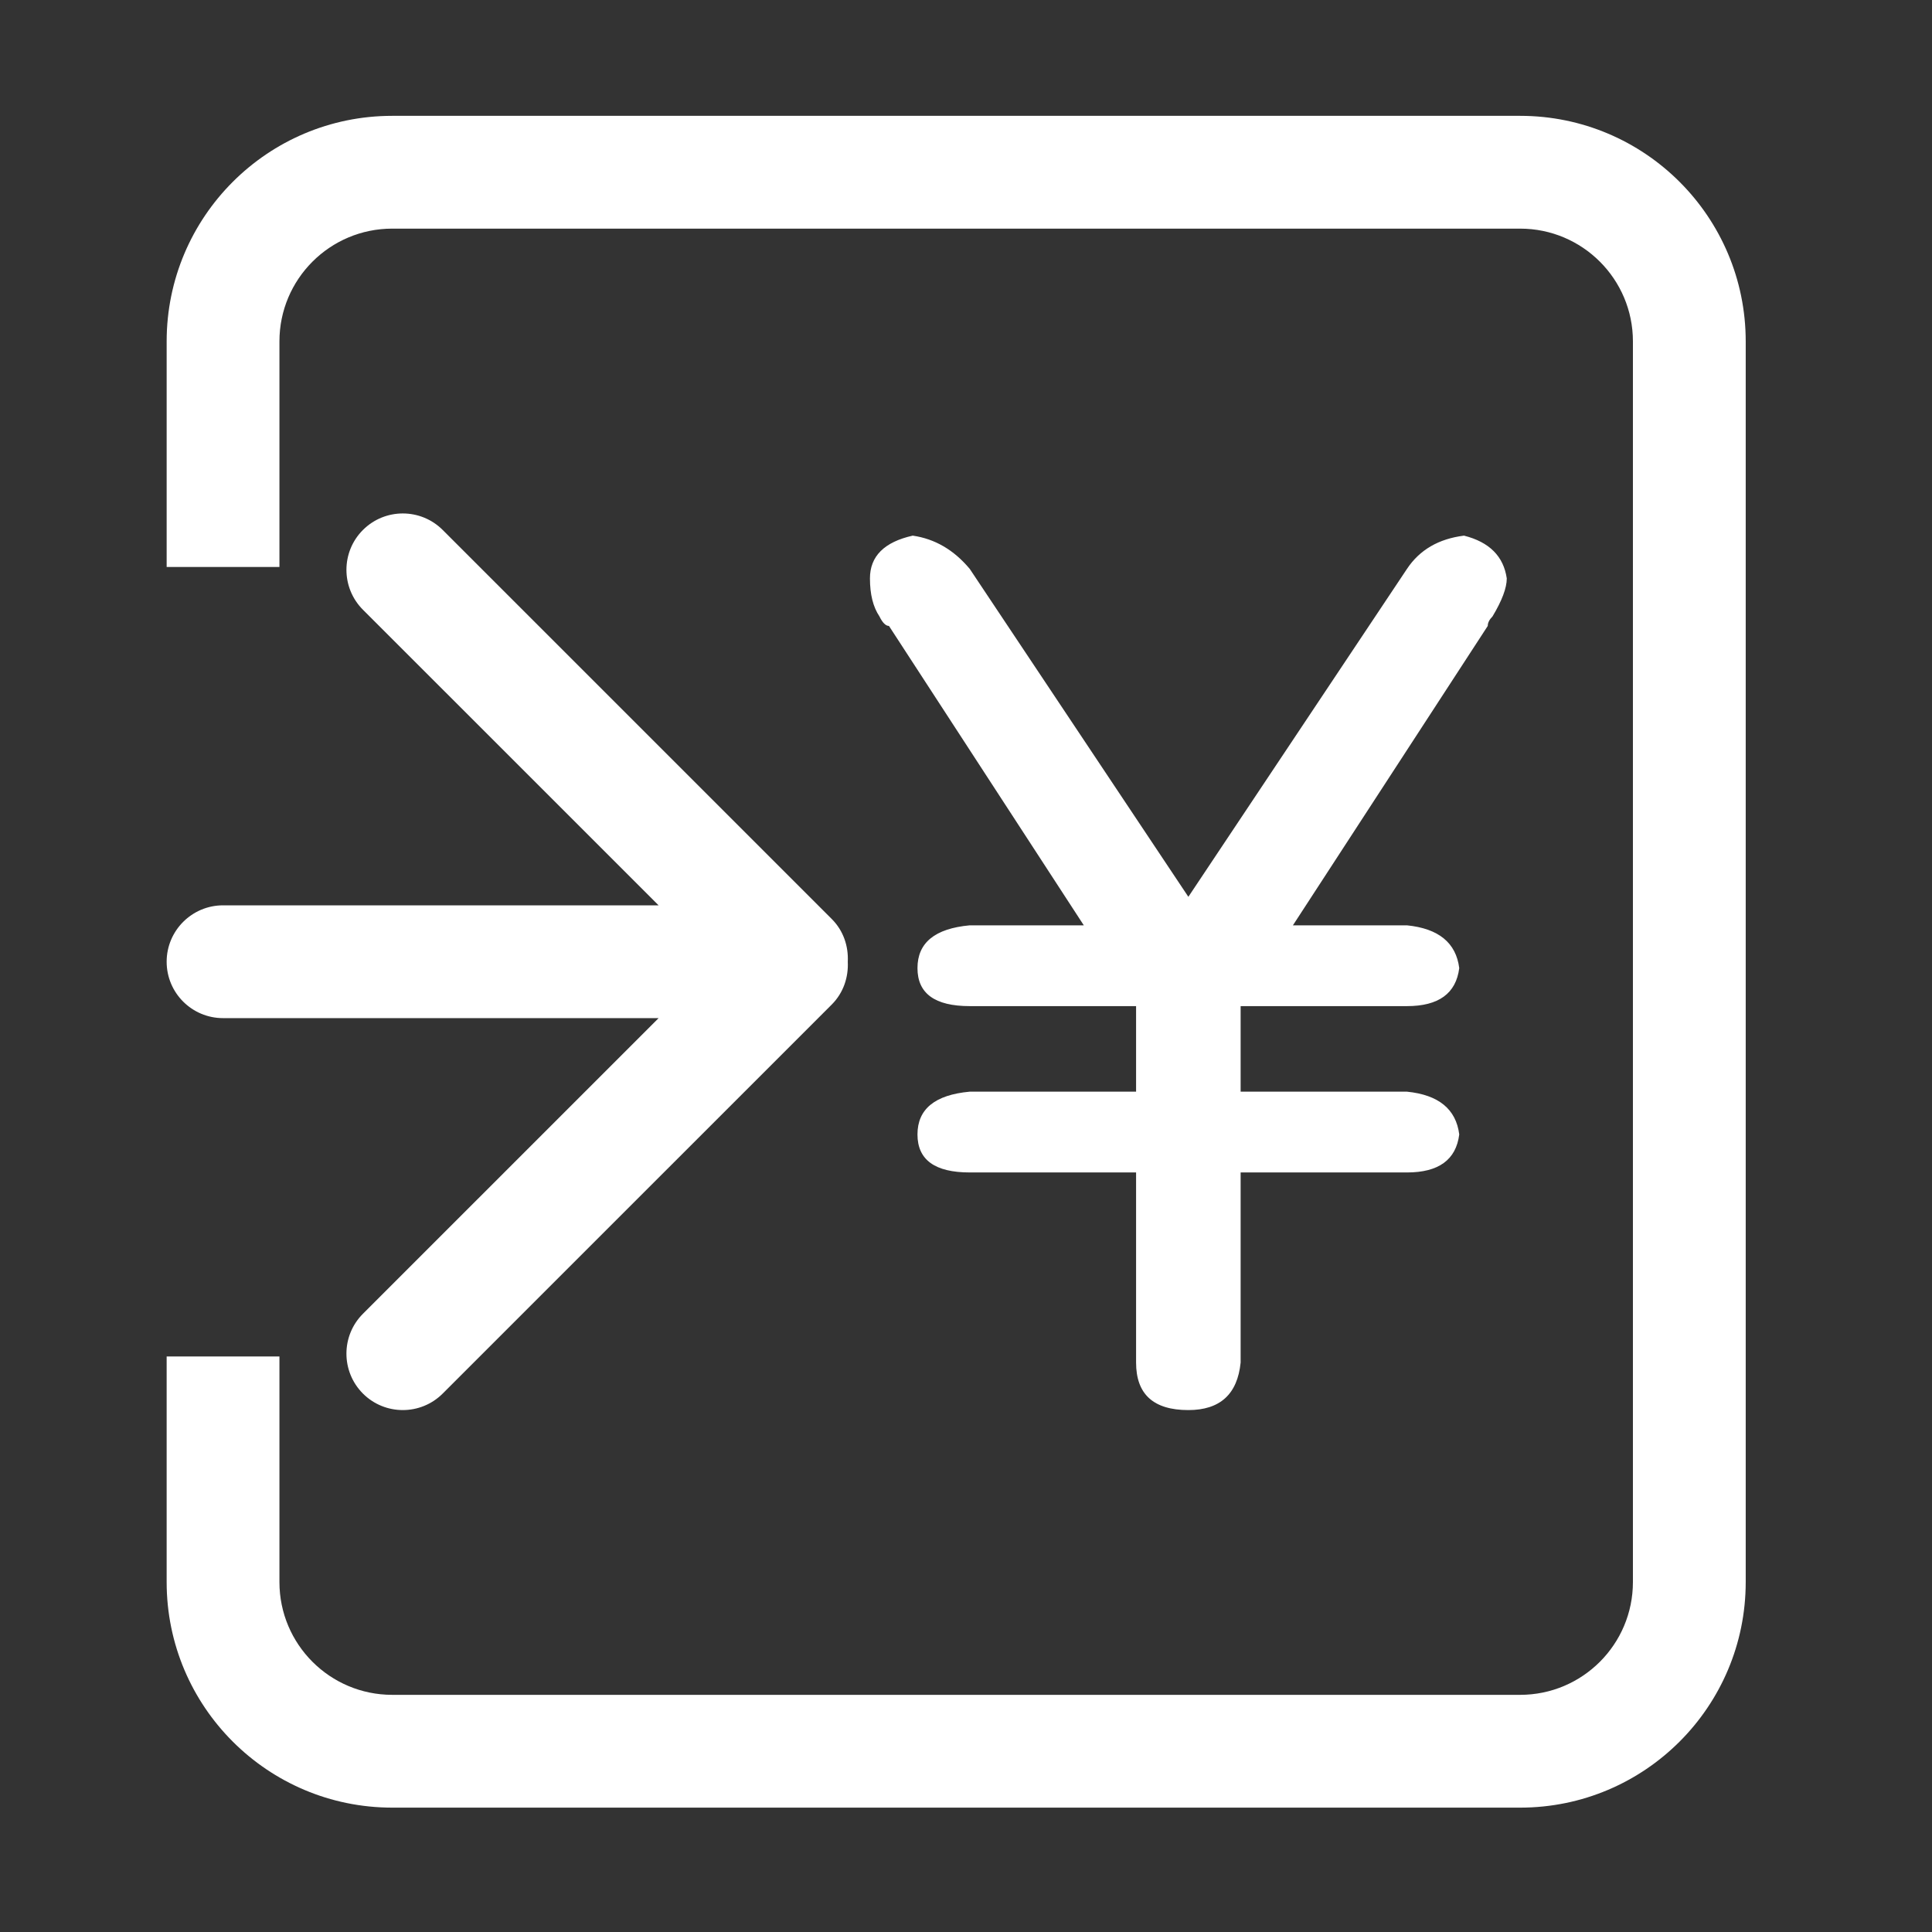 <?xml version="1.0" standalone="no"?><!DOCTYPE svg PUBLIC "-//W3C//DTD SVG 1.1//EN" "http://www.w3.org/Graphics/SVG/1.1/DTD/svg11.dtd"><svg t="1576576894755" class="icon" viewBox="0 0 1024 1024" version="1.1" xmlns="http://www.w3.org/2000/svg" p-id="3292" xmlns:xlink="http://www.w3.org/1999/xlink" width="200" height="200"><rect x="0" y="0" width="1024" height="1024" fill="#333333" stroke="none"/><defs><style type="text/css"></style></defs><path d="M805.704 958.082H207.888c-66.026 0-119.56-53.534-119.56-119.56V718.967h59.78v119.555c0 33.016 26.77 59.78 59.78 59.78h597.815c33.016 0 59.78-26.77 59.78-59.78V180.958c0-33.016-26.77-59.78-59.78-59.78H207.887c-33.016 0-59.78 26.764-59.78 59.78v119.555H88.329V180.958c0-66.025 53.534-119.56 119.56-119.56h597.816c66.024 0 119.56 53.534 119.56 119.56v657.564c-0.001 66.026-53.536 119.56-119.56 119.56z" fill="#ffffff" p-id="3293"></path><path d="M192.353 323.163c-11.647-11.673-11.647-30.616 0-42.263 11.673-11.678 30.616-11.678 42.295 0l206.227 206.218c6.214 6.22 8.87 14.48 8.464 22.62 0.407 8.143-2.25 16.405-8.464 22.656L234.647 738.611c-11.678 11.673-30.622 11.673-42.295 0-11.647-11.678-11.647-30.621 0-42.269l156.722-156.717H118.218c-16.493 0-29.89-13.364-29.89-29.888 0-16.486 13.398-29.89 29.89-29.89h230.856l-156.72-156.684zM602.149 578.605v-45.34h-88.16c-18.497 0-27.707-6.69-27.707-20.15 0-13.421 9.21-20.978 27.708-22.67h60.452L471.168 331.758c-1.693 0-3.386-1.653-5.038-5.038-3.385-5.038-5.038-11.728-5.038-20.15 0-11.729 7.557-19.286 22.67-22.67 11.727 1.692 21.803 7.556 30.227 17.631l115.867 173.8 115.867-173.8c6.69-10.075 16.766-15.939 30.226-17.631 13.42 3.385 20.977 10.941 22.67 22.67 0 5.037-2.52 11.767-7.558 20.15-1.691 1.693-2.52 3.385-2.52 5.038L685.27 490.445h60.452c16.766 1.693 26.015 9.25 27.707 22.67-1.692 13.46-10.94 20.15-27.707 20.15h-88.16v45.34h88.16c16.766 1.691 26.015 9.249 27.707 22.67-1.692 13.459-10.94 20.15-27.707 20.15h-88.16v100.753c-1.692 16.806-10.94 25.189-27.706 25.189-18.499 0-27.707-8.383-27.707-25.19V621.425h-88.16c-18.497 0-27.707-6.69-27.707-20.15 0-13.42 9.21-20.978 27.708-22.669h88.159z" fill="#ffffff" p-id="3294"></path></svg>